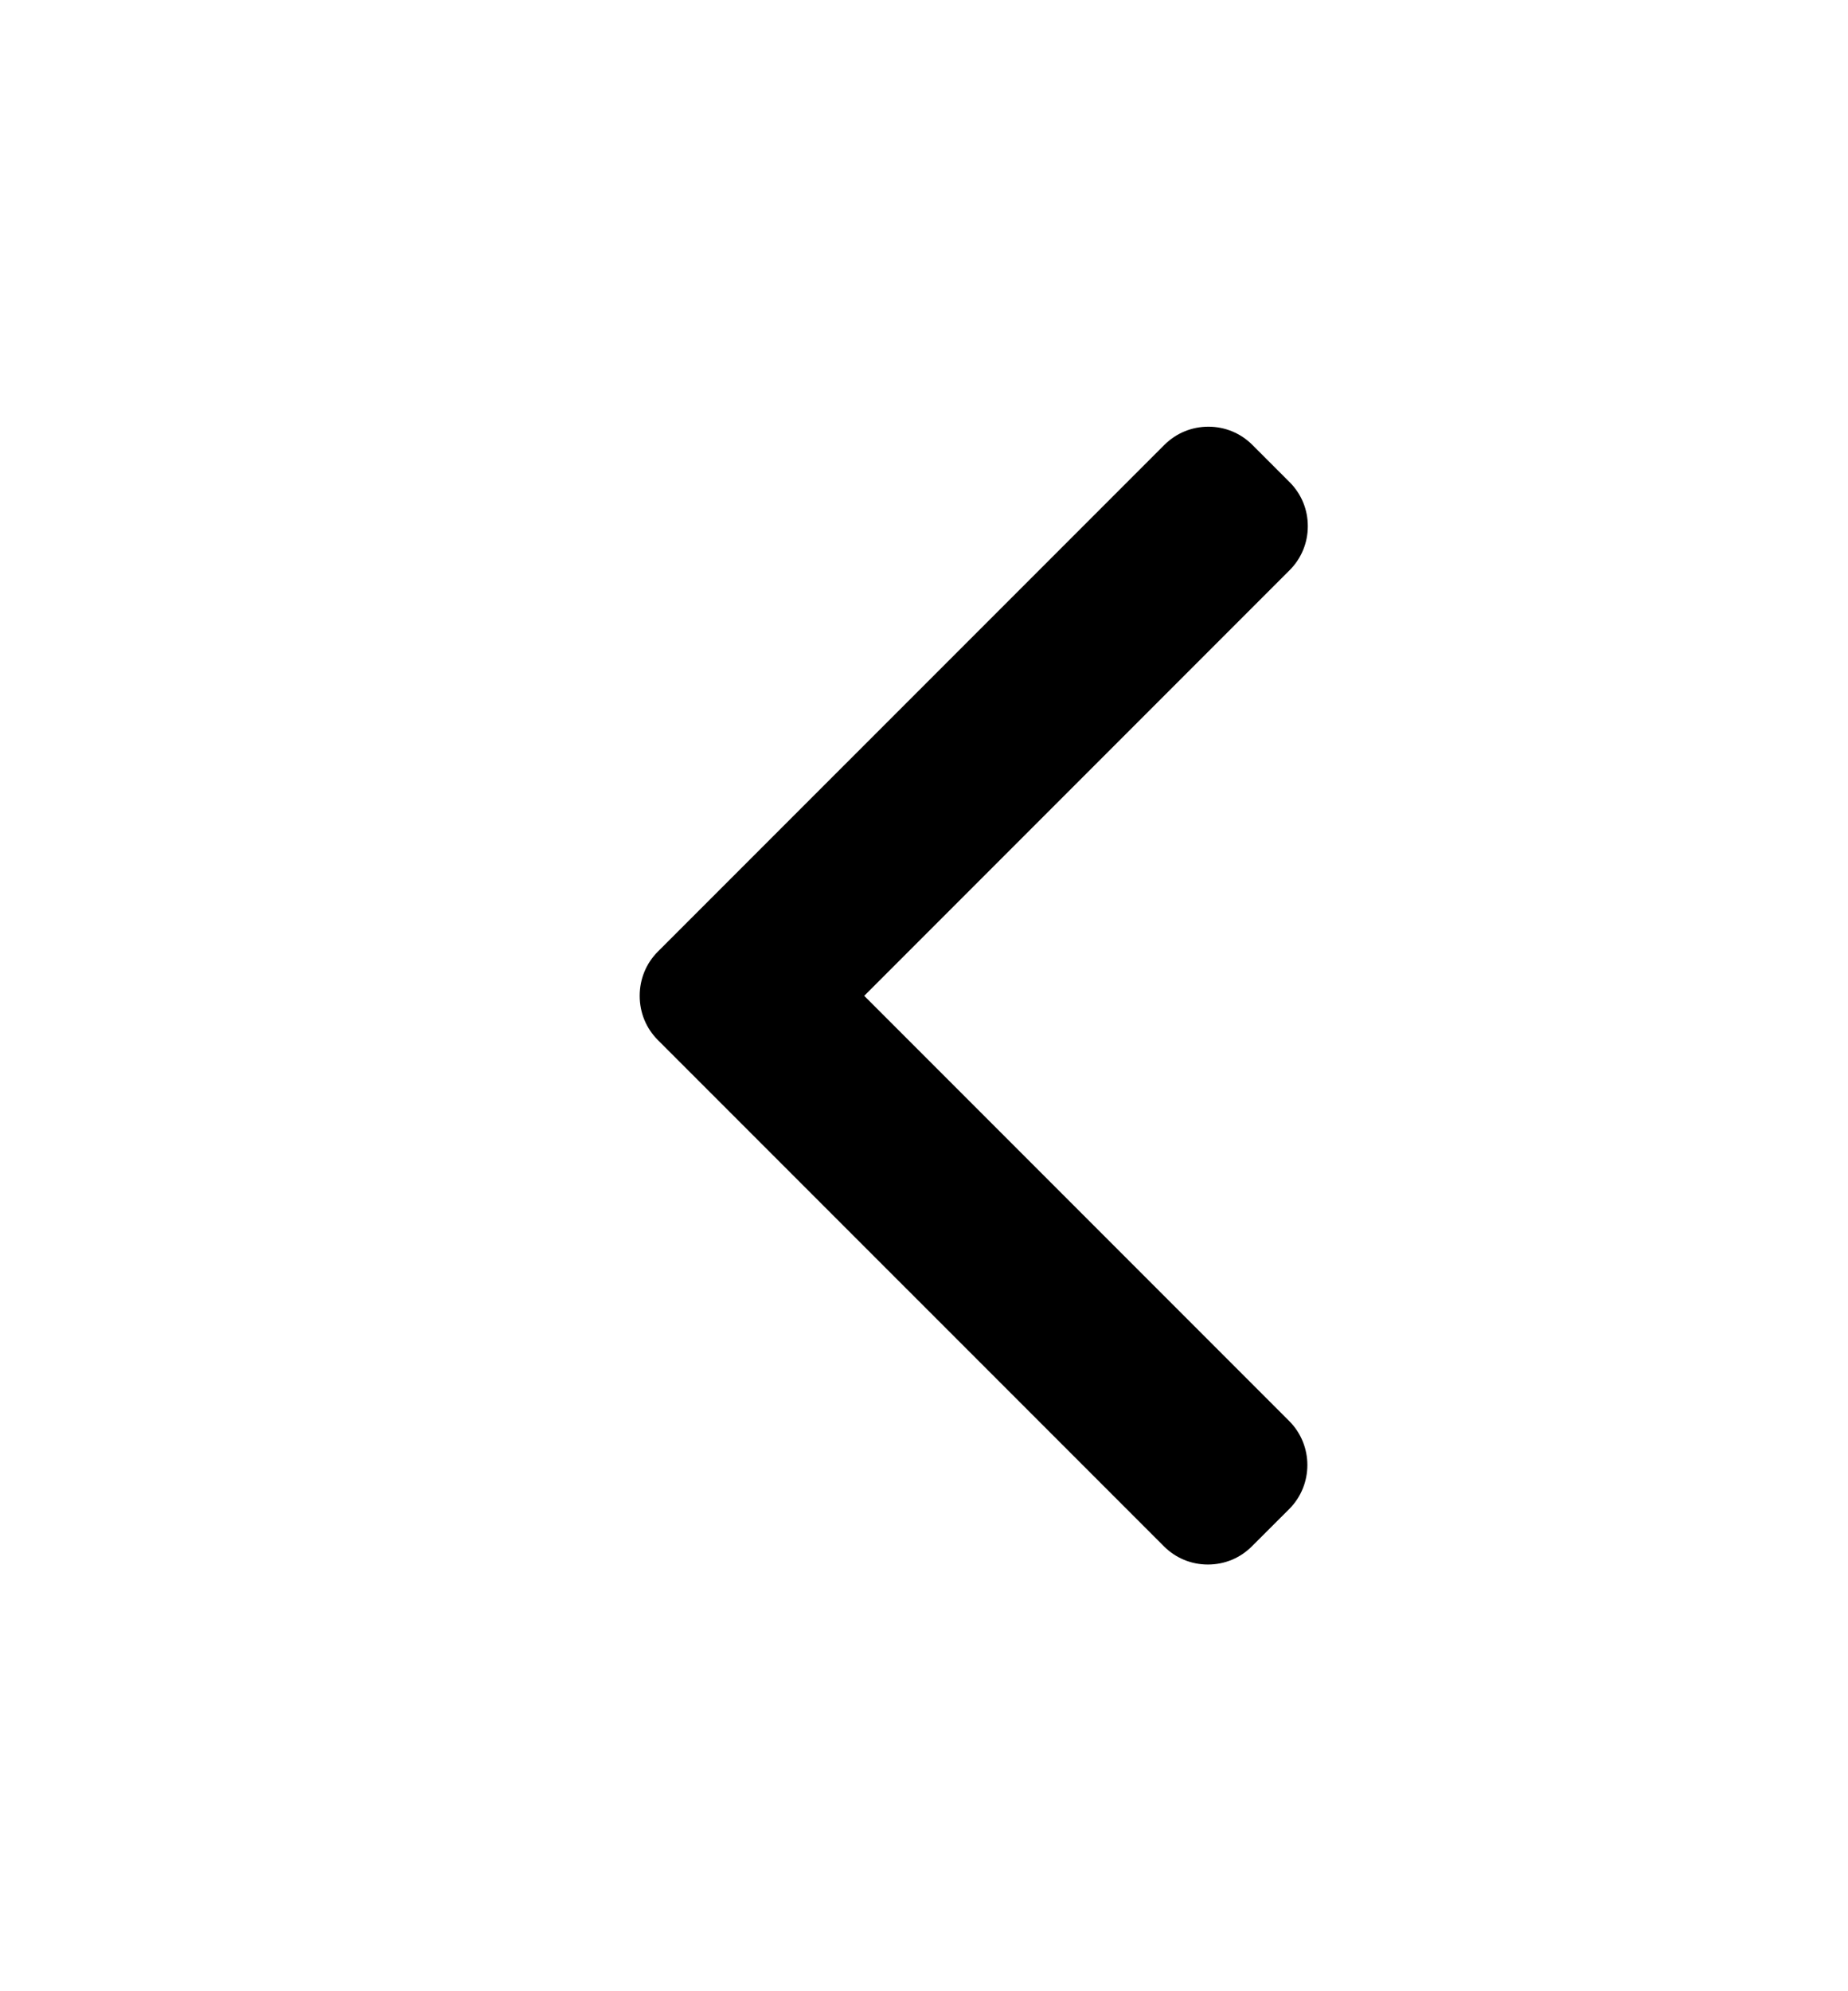 <svg width="26" height="28" viewBox="0 0 24 28" fill="none" xmlns="http://www.w3.org/2000/svg">
<path d="M8.255 14.624L15.376 21.744C15.54 21.909 15.76 22 15.994 22C16.229 22 16.449 21.909 16.613 21.744L17.138 21.22C17.479 20.879 17.479 20.323 17.138 19.982L11.159 14.003L17.144 8.018C17.309 7.853 17.4 7.633 17.4 7.399C17.4 7.164 17.309 6.945 17.144 6.78L16.62 6.256C16.455 6.091 16.235 6 16.001 6C15.767 6 15.547 6.091 15.382 6.256L8.255 13.382C8.09 13.547 8 13.768 8 14.003C8 14.239 8.09 14.459 8.255 14.624Z" fill="black"/>
</svg>
